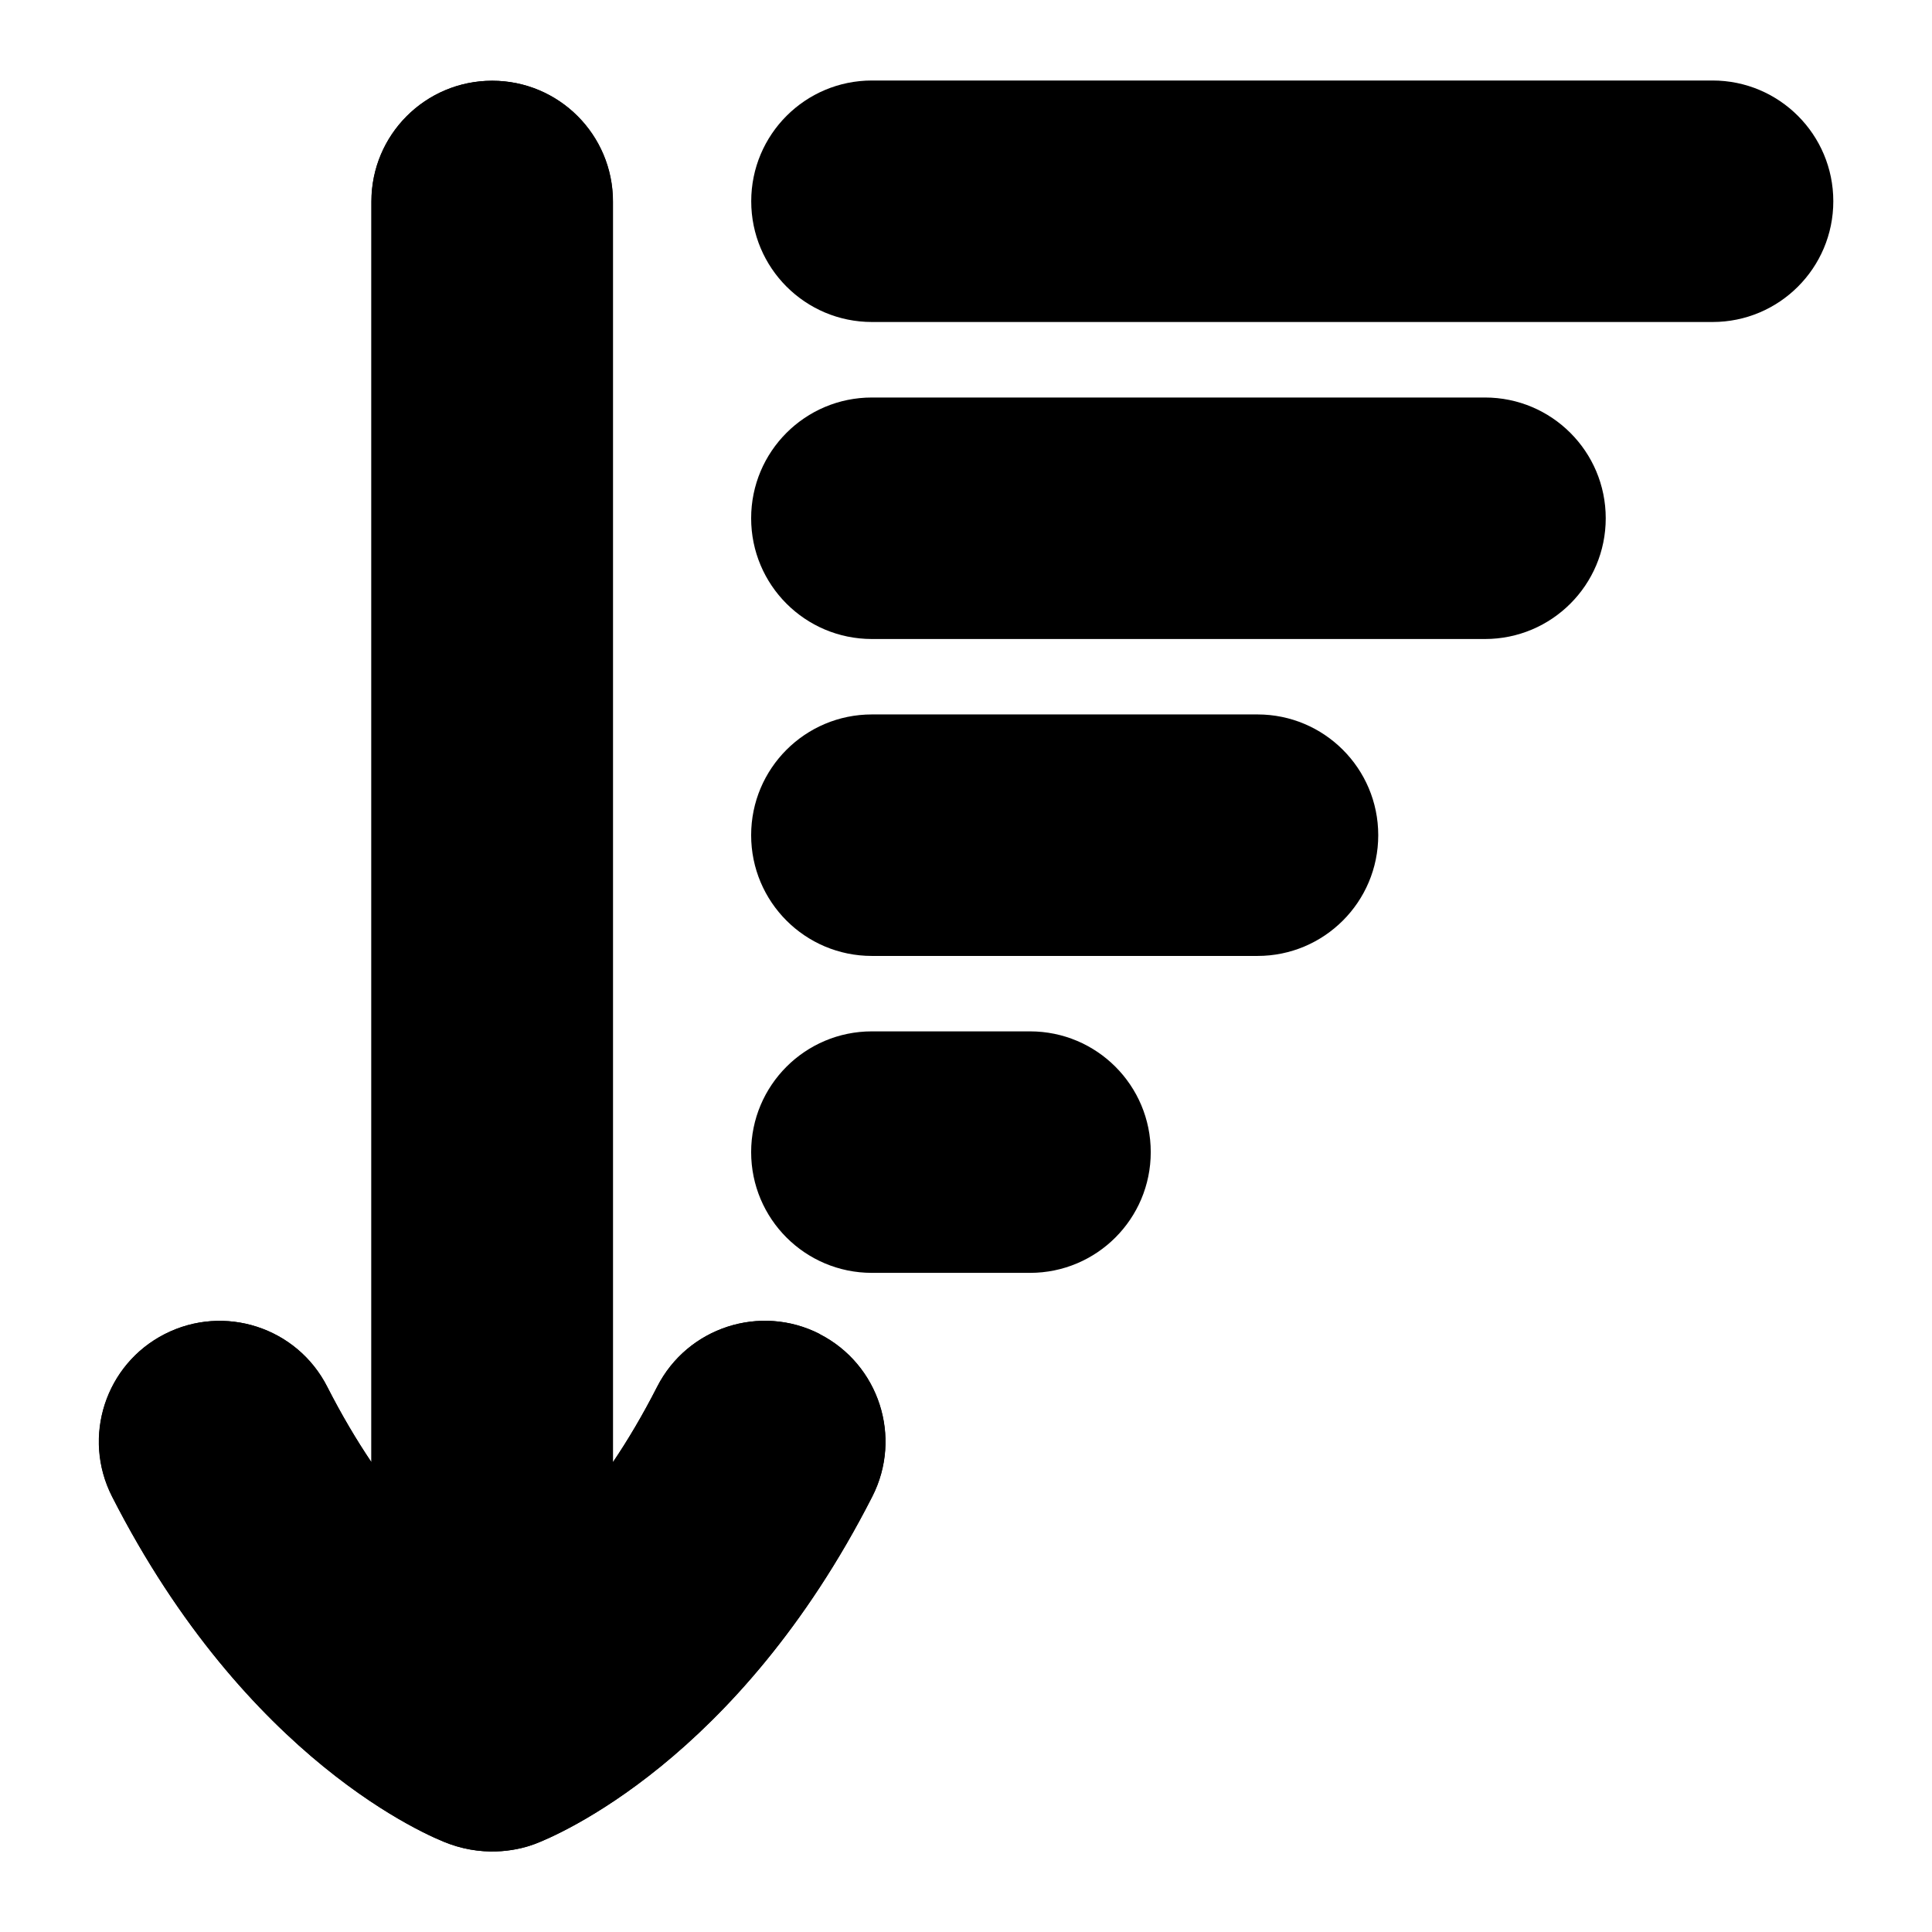 <?xml version="1.0" encoding="UTF-8"?>
<svg xmlns="http://www.w3.org/2000/svg" id="Layer_1" data-name="Layer 1" viewBox="0 0 24 24">
  <g>
    <g>
      <path d="M12.795,15.812h-1.964c-.829,0-1.5-.671-1.5-1.5s.671-1.5,1.5-1.5h1.964c.829,0,1.5,.671,1.5,1.5s-.671,1.5-1.5,1.5Z"/>
      <path d="M15.621,11.875h-4.79c-.829,0-1.5-.671-1.5-1.5s.671-1.5,1.5-1.5h4.79c.828,0,1.5,.671,1.5,1.5s-.672,1.5-1.5,1.5Z"/>
      <path d="M18.447,7.938h-7.616c-.829,0-1.5-.671-1.5-1.5s.671-1.5,1.5-1.5h7.616c.828,0,1.5,.671,1.5,1.5s-.672,1.5-1.5,1.5Z"/>
      <path d="M21.273,4H10.832c-.829,0-1.5-.671-1.5-1.5s.671-1.5,1.5-1.5h10.442c.828,0,1.5,.671,1.5,1.5s-.672,1.5-1.5,1.5Z"/>
    </g>
    <path d="M10.183,16.571c-.737-.376-1.641-.083-2.018,.655-.179,.351-.364,.663-.55,.938V2.503c0-.829-.671-1.5-1.5-1.5s-1.5,.671-1.5,1.5v15.661c-.185-.275-.37-.586-.549-.937-.376-.739-1.28-1.031-2.018-.655-.738,.376-1.031,1.279-.655,2.018,1.674,3.285,3.936,4.225,4.19,4.316,.483,.174,.893,.065,1.064,0,.252-.096,2.516-1.031,4.19-4.316,.376-.738,.083-1.641-.655-2.018Z"/>
  </g>
  <path d="M10.181,16.571c-.737-.376-1.641-.083-2.018,.655-.179,.351-.364,.663-.55,.938V2.503c0-.829-.671-1.5-1.5-1.5s-1.5,.671-1.5,1.5v15.661c-.185-.275-.37-.586-.549-.937-.376-.739-1.28-1.031-2.018-.655-.738,.376-1.031,1.279-.655,2.018,1.674,3.285,3.936,4.225,4.19,4.316,.483,.174,.893,.065,1.064,0,.252-.096,2.516-1.031,4.19-4.316,.376-.738,.083-1.641-.655-2.018Z"/>
</svg>
